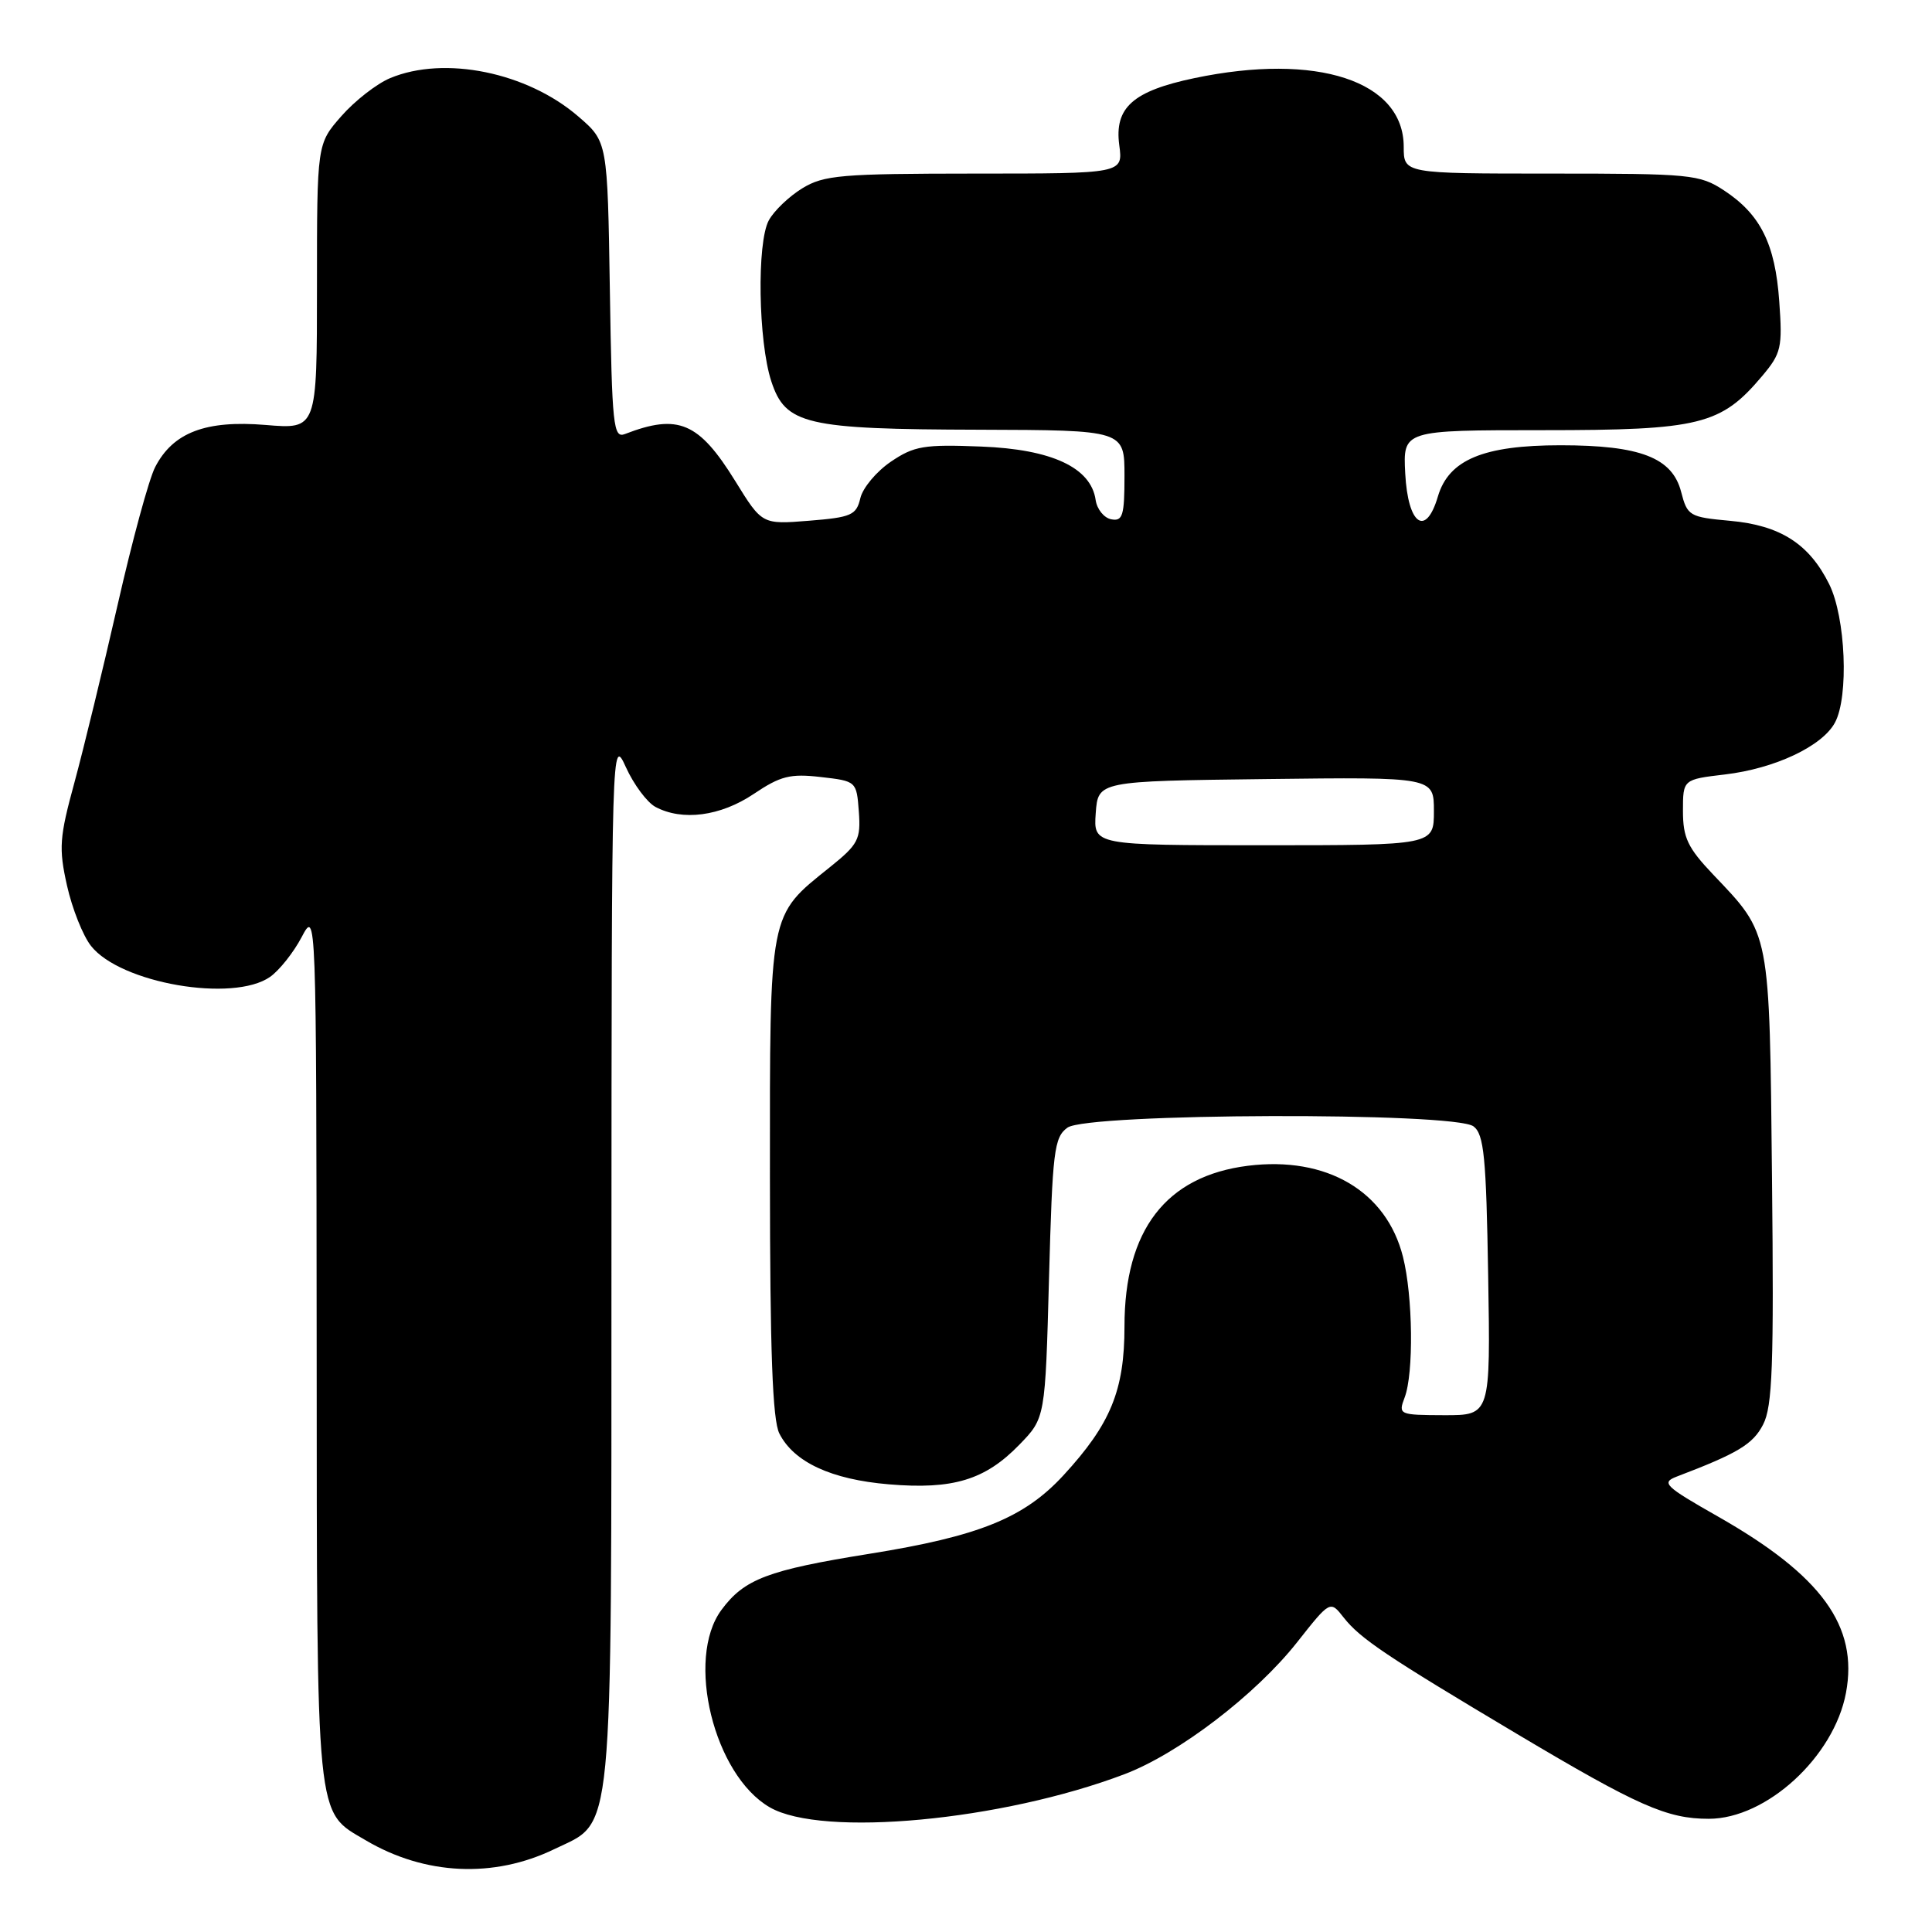 <?xml version="1.0" encoding="UTF-8" standalone="no"?>
<!DOCTYPE svg PUBLIC "-//W3C//DTD SVG 1.1//EN" "http://www.w3.org/Graphics/SVG/1.1/DTD/svg11.dtd" >
<svg xmlns="http://www.w3.org/2000/svg" xmlns:xlink="http://www.w3.org/1999/xlink" version="1.1" viewBox="0 0 256 256">
 <g >
 <path fill="currentColor"
d=" M 73.45 245.02 C 81.38 241.18 81.00 245.18 81.02 166.85 C 81.04 98.00 81.06 97.53 82.94 101.67 C 83.98 103.96 85.74 106.32 86.85 106.92 C 90.41 108.82 95.46 108.16 99.86 105.21 C 103.41 102.82 104.71 102.49 108.76 102.96 C 113.48 103.50 113.50 103.52 113.80 107.54 C 114.07 111.23 113.73 111.88 109.96 114.91 C 101.82 121.45 102.01 120.49 102.02 156.00 C 102.03 179.03 102.36 188.16 103.27 189.95 C 105.19 193.74 110.14 196.04 117.77 196.68 C 126.28 197.40 130.54 196.10 135.07 191.43 C 138.50 187.90 138.50 187.90 139.00 169.37 C 139.46 152.50 139.67 150.71 141.44 149.42 C 144.10 147.48 192.74 147.33 195.25 149.25 C 196.64 150.31 196.93 153.30 197.19 169.02 C 197.50 187.53 197.50 187.53 191.37 187.52 C 185.38 187.50 185.26 187.45 186.12 185.18 C 187.34 181.98 187.22 171.76 185.90 166.53 C 183.71 157.83 175.78 153.17 165.36 154.47 C 154.50 155.83 149.00 162.98 149.00 175.75 C 149.00 184.23 147.17 188.69 140.91 195.49 C 135.69 201.15 129.73 203.56 115.18 205.89 C 101.72 208.05 98.62 209.23 95.59 213.33 C 90.81 219.80 94.59 235.21 102.00 239.48 C 108.95 243.49 132.74 241.26 149.00 235.09 C 156.17 232.37 166.38 224.57 171.88 217.60 C 176.26 212.05 176.26 212.05 178.05 214.34 C 180.25 217.13 183.66 219.42 201.00 229.75 C 217.04 239.30 220.88 241.00 226.42 241.00 C 234.06 241.00 243.01 232.79 244.60 224.32 C 246.26 215.48 241.39 208.77 227.66 200.96 C 220.56 196.92 220.08 196.46 222.19 195.65 C 230.26 192.58 232.28 191.37 233.62 188.76 C 234.86 186.37 235.06 180.94 234.80 156.19 C 234.46 123.04 234.63 123.90 226.99 115.87 C 223.64 112.34 223.00 111.01 223.00 107.47 C 223.00 103.28 223.00 103.28 228.57 102.62 C 235.17 101.84 241.46 98.88 243.14 95.75 C 245.00 92.30 244.56 81.81 242.38 77.41 C 239.72 72.05 235.89 69.61 229.24 69.01 C 223.86 68.52 223.58 68.36 222.76 65.18 C 221.59 60.64 217.35 59.00 206.78 59.00 C 196.55 59.00 191.97 60.92 190.53 65.78 C 188.93 71.22 186.56 69.55 186.20 62.74 C 185.90 57.00 185.90 57.00 204.49 57.00 C 225.24 57.00 228.04 56.31 233.49 49.83 C 236.03 46.82 236.20 46.05 235.76 39.93 C 235.22 32.30 233.27 28.41 228.44 25.23 C 225.20 23.11 224.03 23.00 205.51 23.00 C 186.00 23.00 186.00 23.00 186.00 19.45 C 186.00 10.72 174.50 6.95 158.27 10.35 C 150.11 12.06 147.64 14.26 148.31 19.24 C 148.81 23.00 148.81 23.00 129.15 23.00 C 111.46 23.01 109.18 23.20 106.31 24.95 C 104.56 26.02 102.56 27.93 101.87 29.20 C 100.27 32.14 100.47 45.23 102.20 50.52 C 104.08 56.26 106.72 56.88 129.75 56.94 C 149.00 57.00 149.00 57.00 149.00 63.07 C 149.00 68.32 148.76 69.10 147.25 68.81 C 146.29 68.63 145.36 67.48 145.18 66.26 C 144.57 61.96 139.38 59.53 130.00 59.17 C 122.43 58.87 121.12 59.09 118.04 61.18 C 116.14 62.47 114.32 64.64 114.00 66.01 C 113.47 68.26 112.82 68.55 107.20 69.00 C 100.98 69.50 100.98 69.50 97.43 63.75 C 92.60 55.94 89.88 54.78 82.81 57.51 C 81.27 58.11 81.09 56.48 80.81 38.47 C 80.50 18.77 80.50 18.77 76.65 15.45 C 69.87 9.58 58.90 7.34 51.70 10.35 C 49.92 11.09 47.01 13.36 45.23 15.39 C 42.00 19.07 42.00 19.07 42.00 37.98 C 42.00 56.88 42.00 56.88 35.20 56.31 C 27.26 55.65 22.93 57.30 20.56 61.89 C 19.74 63.46 17.51 71.67 15.59 80.13 C 13.66 88.58 11.09 99.17 9.87 103.66 C 7.87 110.97 7.77 112.39 8.88 117.35 C 9.56 120.39 10.99 123.99 12.06 125.34 C 15.95 130.29 30.89 132.87 35.79 129.44 C 37.01 128.58 38.89 126.22 39.96 124.19 C 41.91 120.50 41.91 120.50 41.96 178.30 C 42.00 242.24 41.77 239.90 48.48 243.86 C 56.31 248.48 65.44 248.90 73.45 245.02 Z  M 145.19 107.75 C 145.50 103.50 145.50 103.50 167.75 103.23 C 190.00 102.96 190.00 102.96 190.00 107.48 C 190.00 112.00 190.00 112.00 167.44 112.00 C 144.89 112.00 144.89 112.00 145.19 107.75 Z "/>
</g>
</svg>